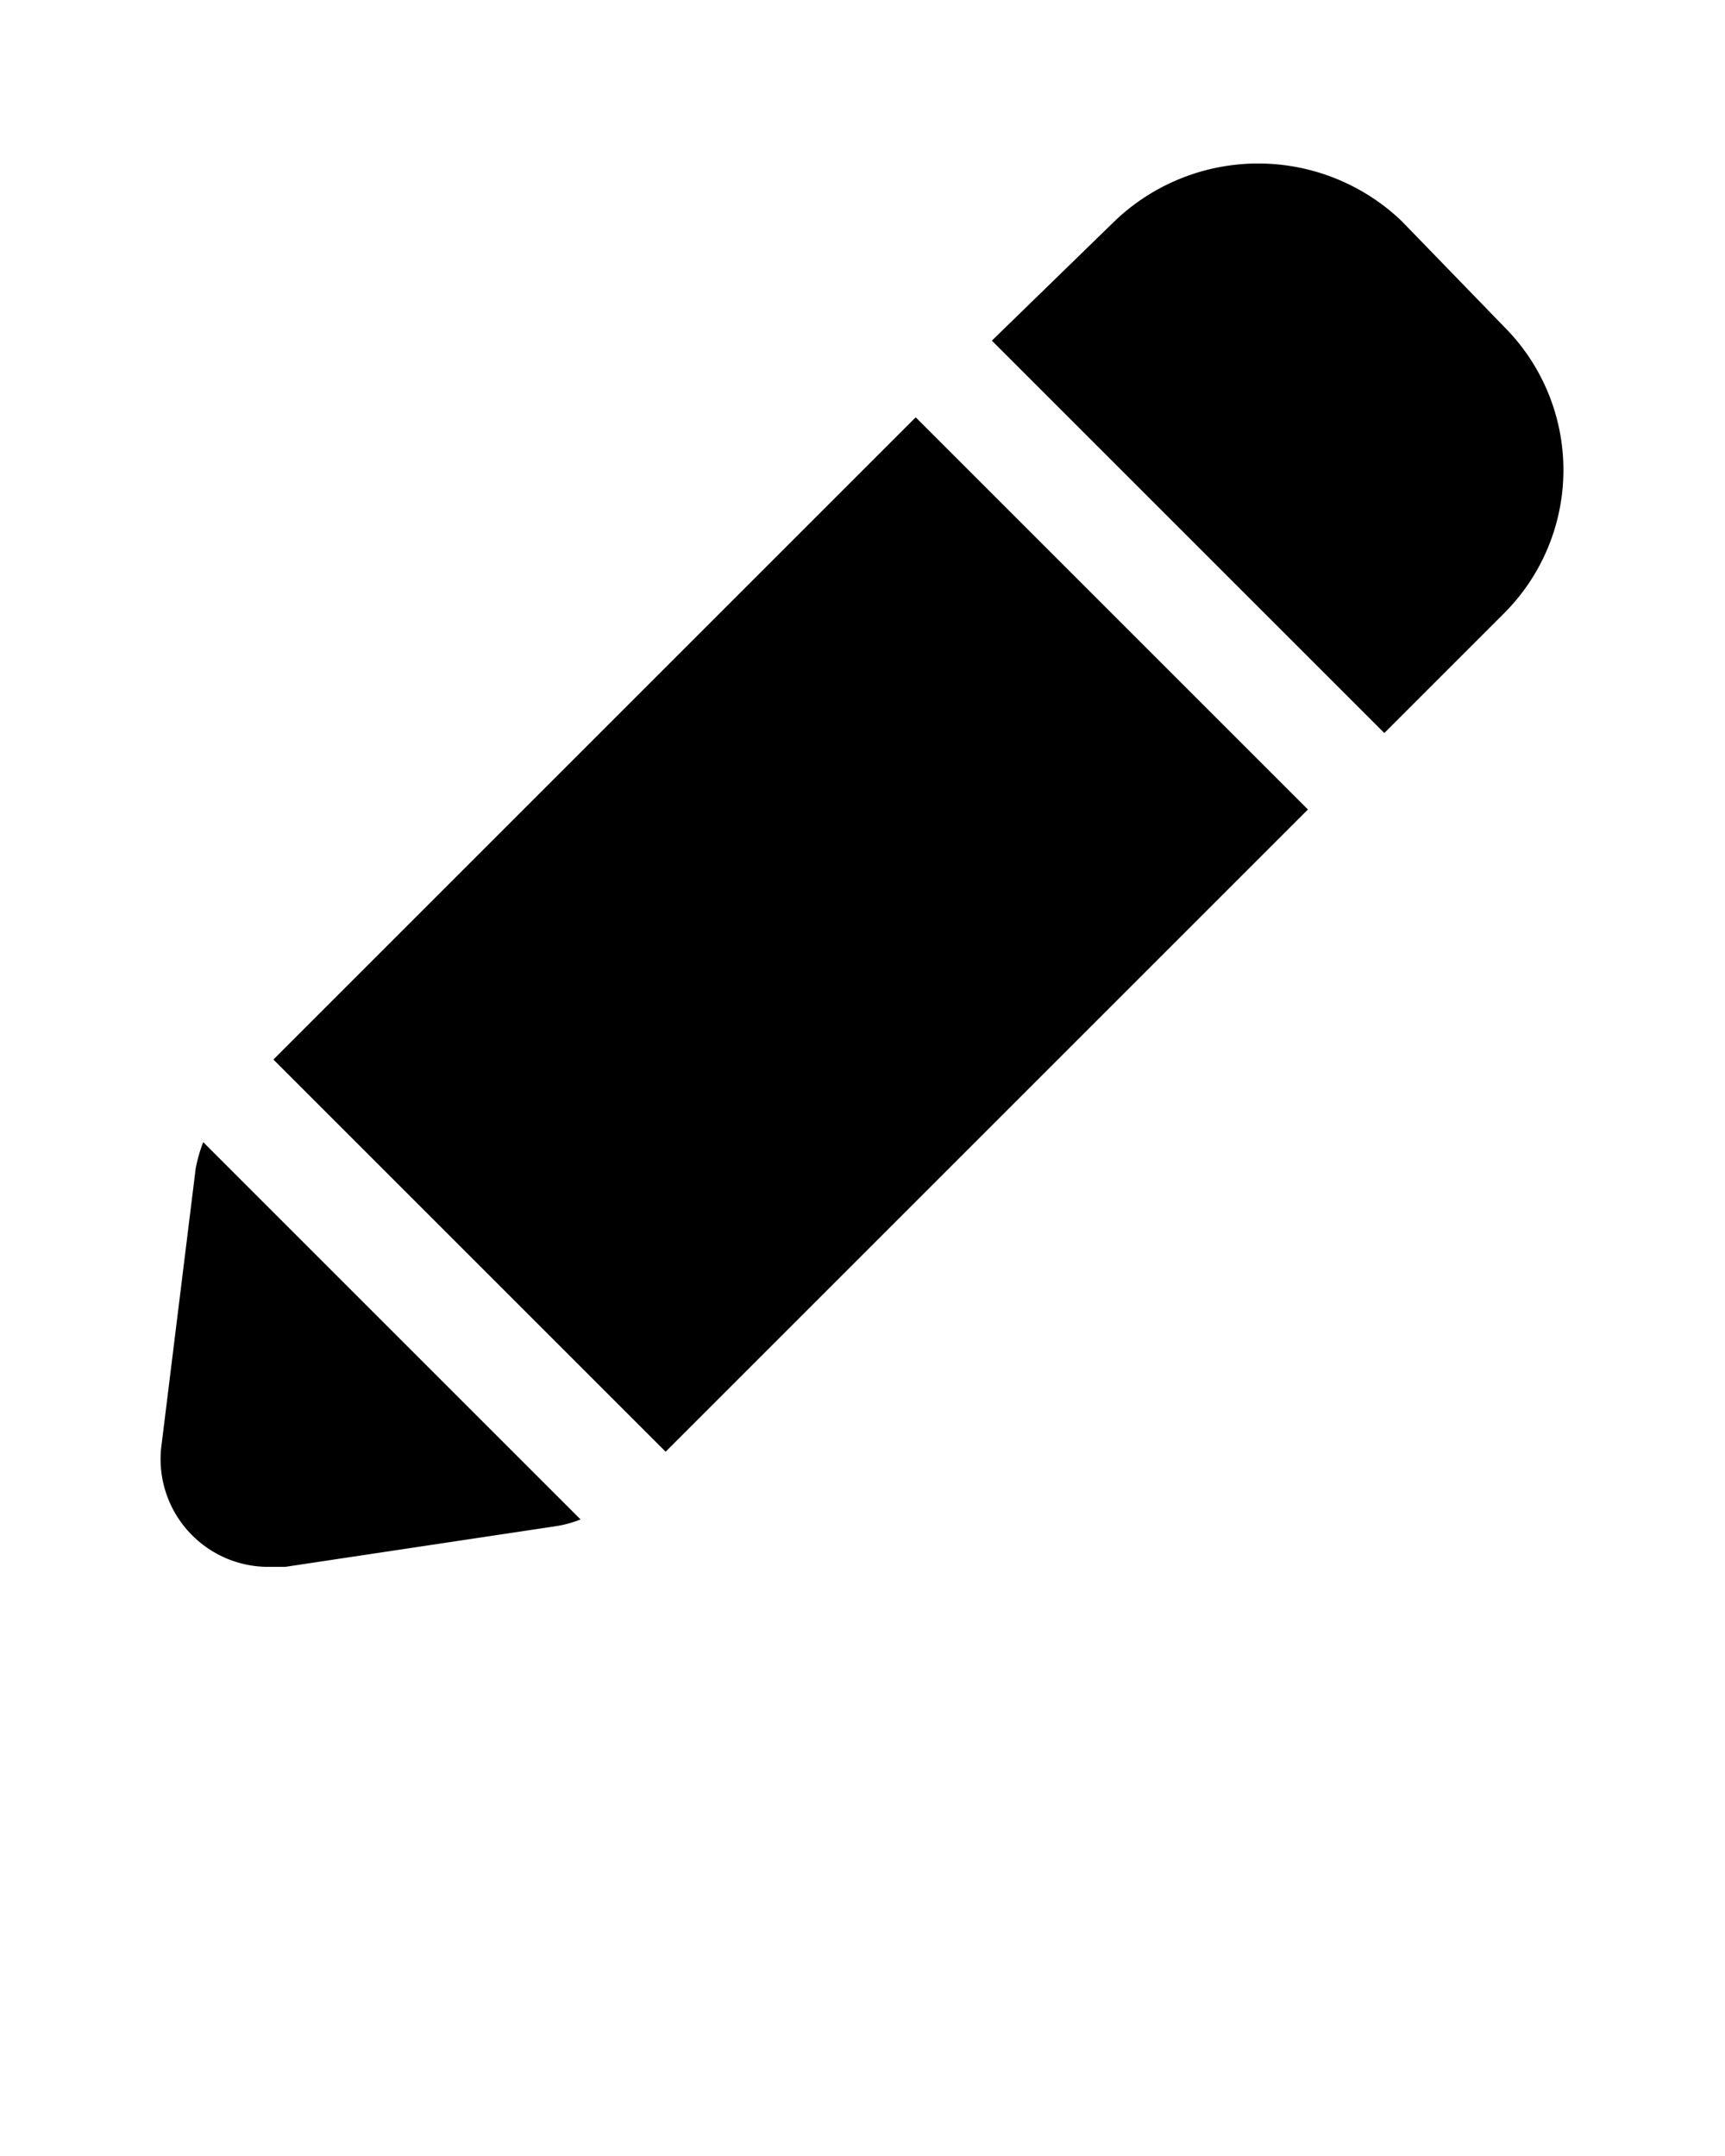 <svg xmlns="http://www.w3.org/2000/svg" viewBox="0 0 32 40" x="0px" y="0px">
    <g data-name="Layer 2"><rect x="6.24" y="12.19" width="16.85" height="10.29" transform="translate(-7.96 15.45) rotate(-45)"/>
    <path d="M10.28,28.32h0a2.09,2.09,0,0,0,.49-.13l-7-7a2.75,2.75,0,0,0-.14.49L3,26.78a2,2,0,0,0,2,2.29l.29,0Z"/><path d="M26,4.1a3.85,3.85,0,0,0-5.32,0L18.4,6.32l7.28,7.28,2.22-2.22a3.76,3.76,0,0,0,0-5.32Z"/></g>
</svg>